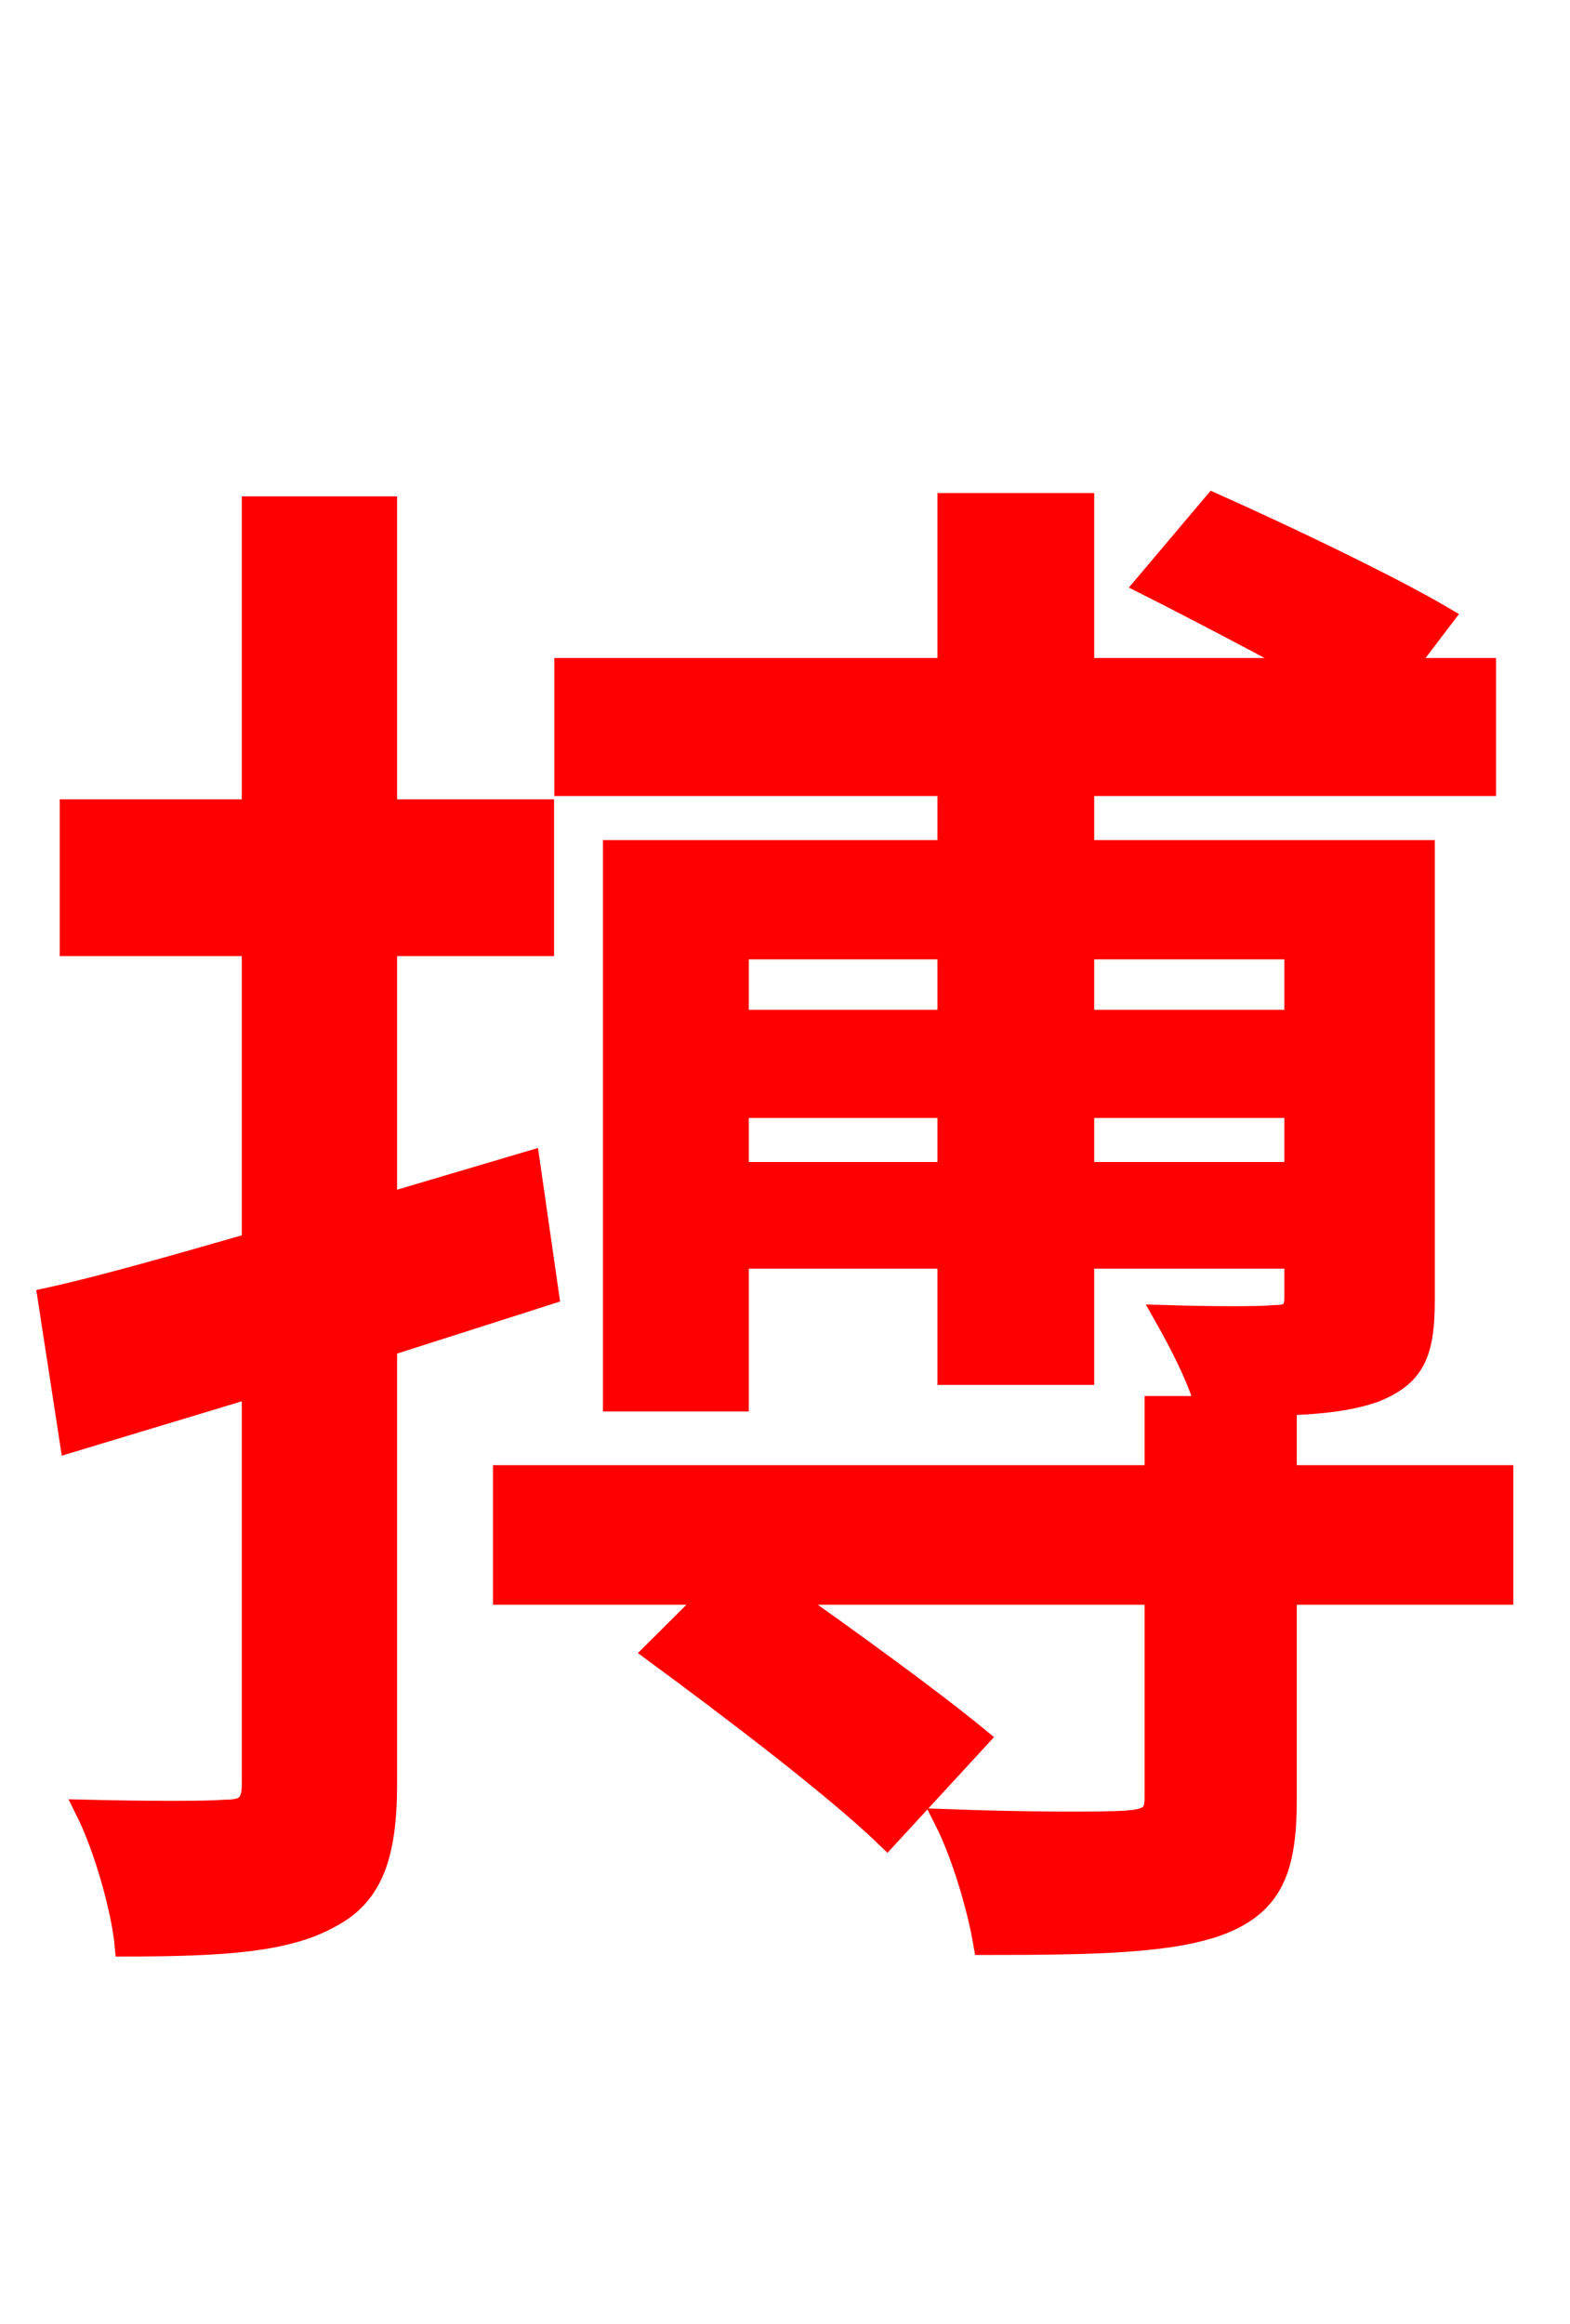<svg xmlns="http://www.w3.org/2000/svg" xmlns:xlink="http://www.w3.org/1999/xlink" width="72" height="106.56"><path fill="red" stroke="red" d="M59.40 43.49L59.40 46.80L49.68 46.80L49.68 43.49ZM49.68 53.78L49.68 50.76L59.40 50.76L59.40 53.78ZM33.84 53.78L33.84 50.76L43.49 50.76L43.49 53.78ZM43.49 43.49L43.49 46.80L33.84 46.80L33.84 43.49ZM43.49 39.02L28.15 39.02L28.15 64.22L33.84 64.22L33.84 57.67L43.49 57.67L43.49 63.00L49.68 63.00L49.68 57.67L59.40 57.67L59.40 59.47C59.40 60.12 59.18 60.34 58.46 60.34C57.74 60.41 55.73 60.41 53.42 60.34C54.07 61.49 54.94 63.14 55.30 64.44C58.82 64.44 61.27 64.44 63.07 63.79C64.80 63.07 65.30 62.14 65.30 59.62L65.30 39.02L49.68 39.02L49.68 36.00L68.11 36.00L68.11 30.67L64.37 30.67L66.17 28.30C63.72 26.86 59.04 24.62 55.66 23.11L52.56 26.78C54.86 27.94 57.60 29.38 59.98 30.67L49.68 30.67L49.68 23.11L43.49 23.11L43.49 30.67L25.92 30.67L25.92 36.00L43.49 36.00ZM25.13 59.33L24.26 53.28L17.71 55.22L17.71 43.34L24.91 43.34L24.91 37.15L17.71 37.15L17.71 23.26L11.59 23.26L11.59 37.15L3.24 37.15L3.24 43.34L11.59 43.34L11.59 57.02C8.06 58.03 4.82 58.97 2.23 59.54L3.24 66.10L11.59 63.58L11.59 81.79C11.59 82.80 11.23 83.02 10.30 83.02C9.50 83.09 6.84 83.09 3.96 83.02C4.82 84.74 5.62 87.62 5.76 89.21C10.37 89.21 13.18 88.99 15.12 87.91C17.06 86.90 17.71 85.10 17.71 81.79L17.71 61.70ZM68.90 67.68L58.97 67.68L58.97 64.51L52.99 64.51L52.99 67.68L23.11 67.68L23.11 73.08L32.69 73.08L30.02 75.74C33.55 78.34 38.30 81.94 40.68 84.24L44.86 79.70C42.77 77.98 39.10 75.31 35.93 73.08L52.99 73.08L52.99 82.44C52.99 83.23 52.70 83.45 51.62 83.52C50.62 83.59 47.02 83.59 43.34 83.45C44.14 85.03 44.86 87.48 45.14 89.14C50.33 89.14 53.78 89.06 56.02 88.20C58.39 87.26 58.97 85.61 58.97 82.51L58.97 73.08L68.90 73.08Z"/></svg>
